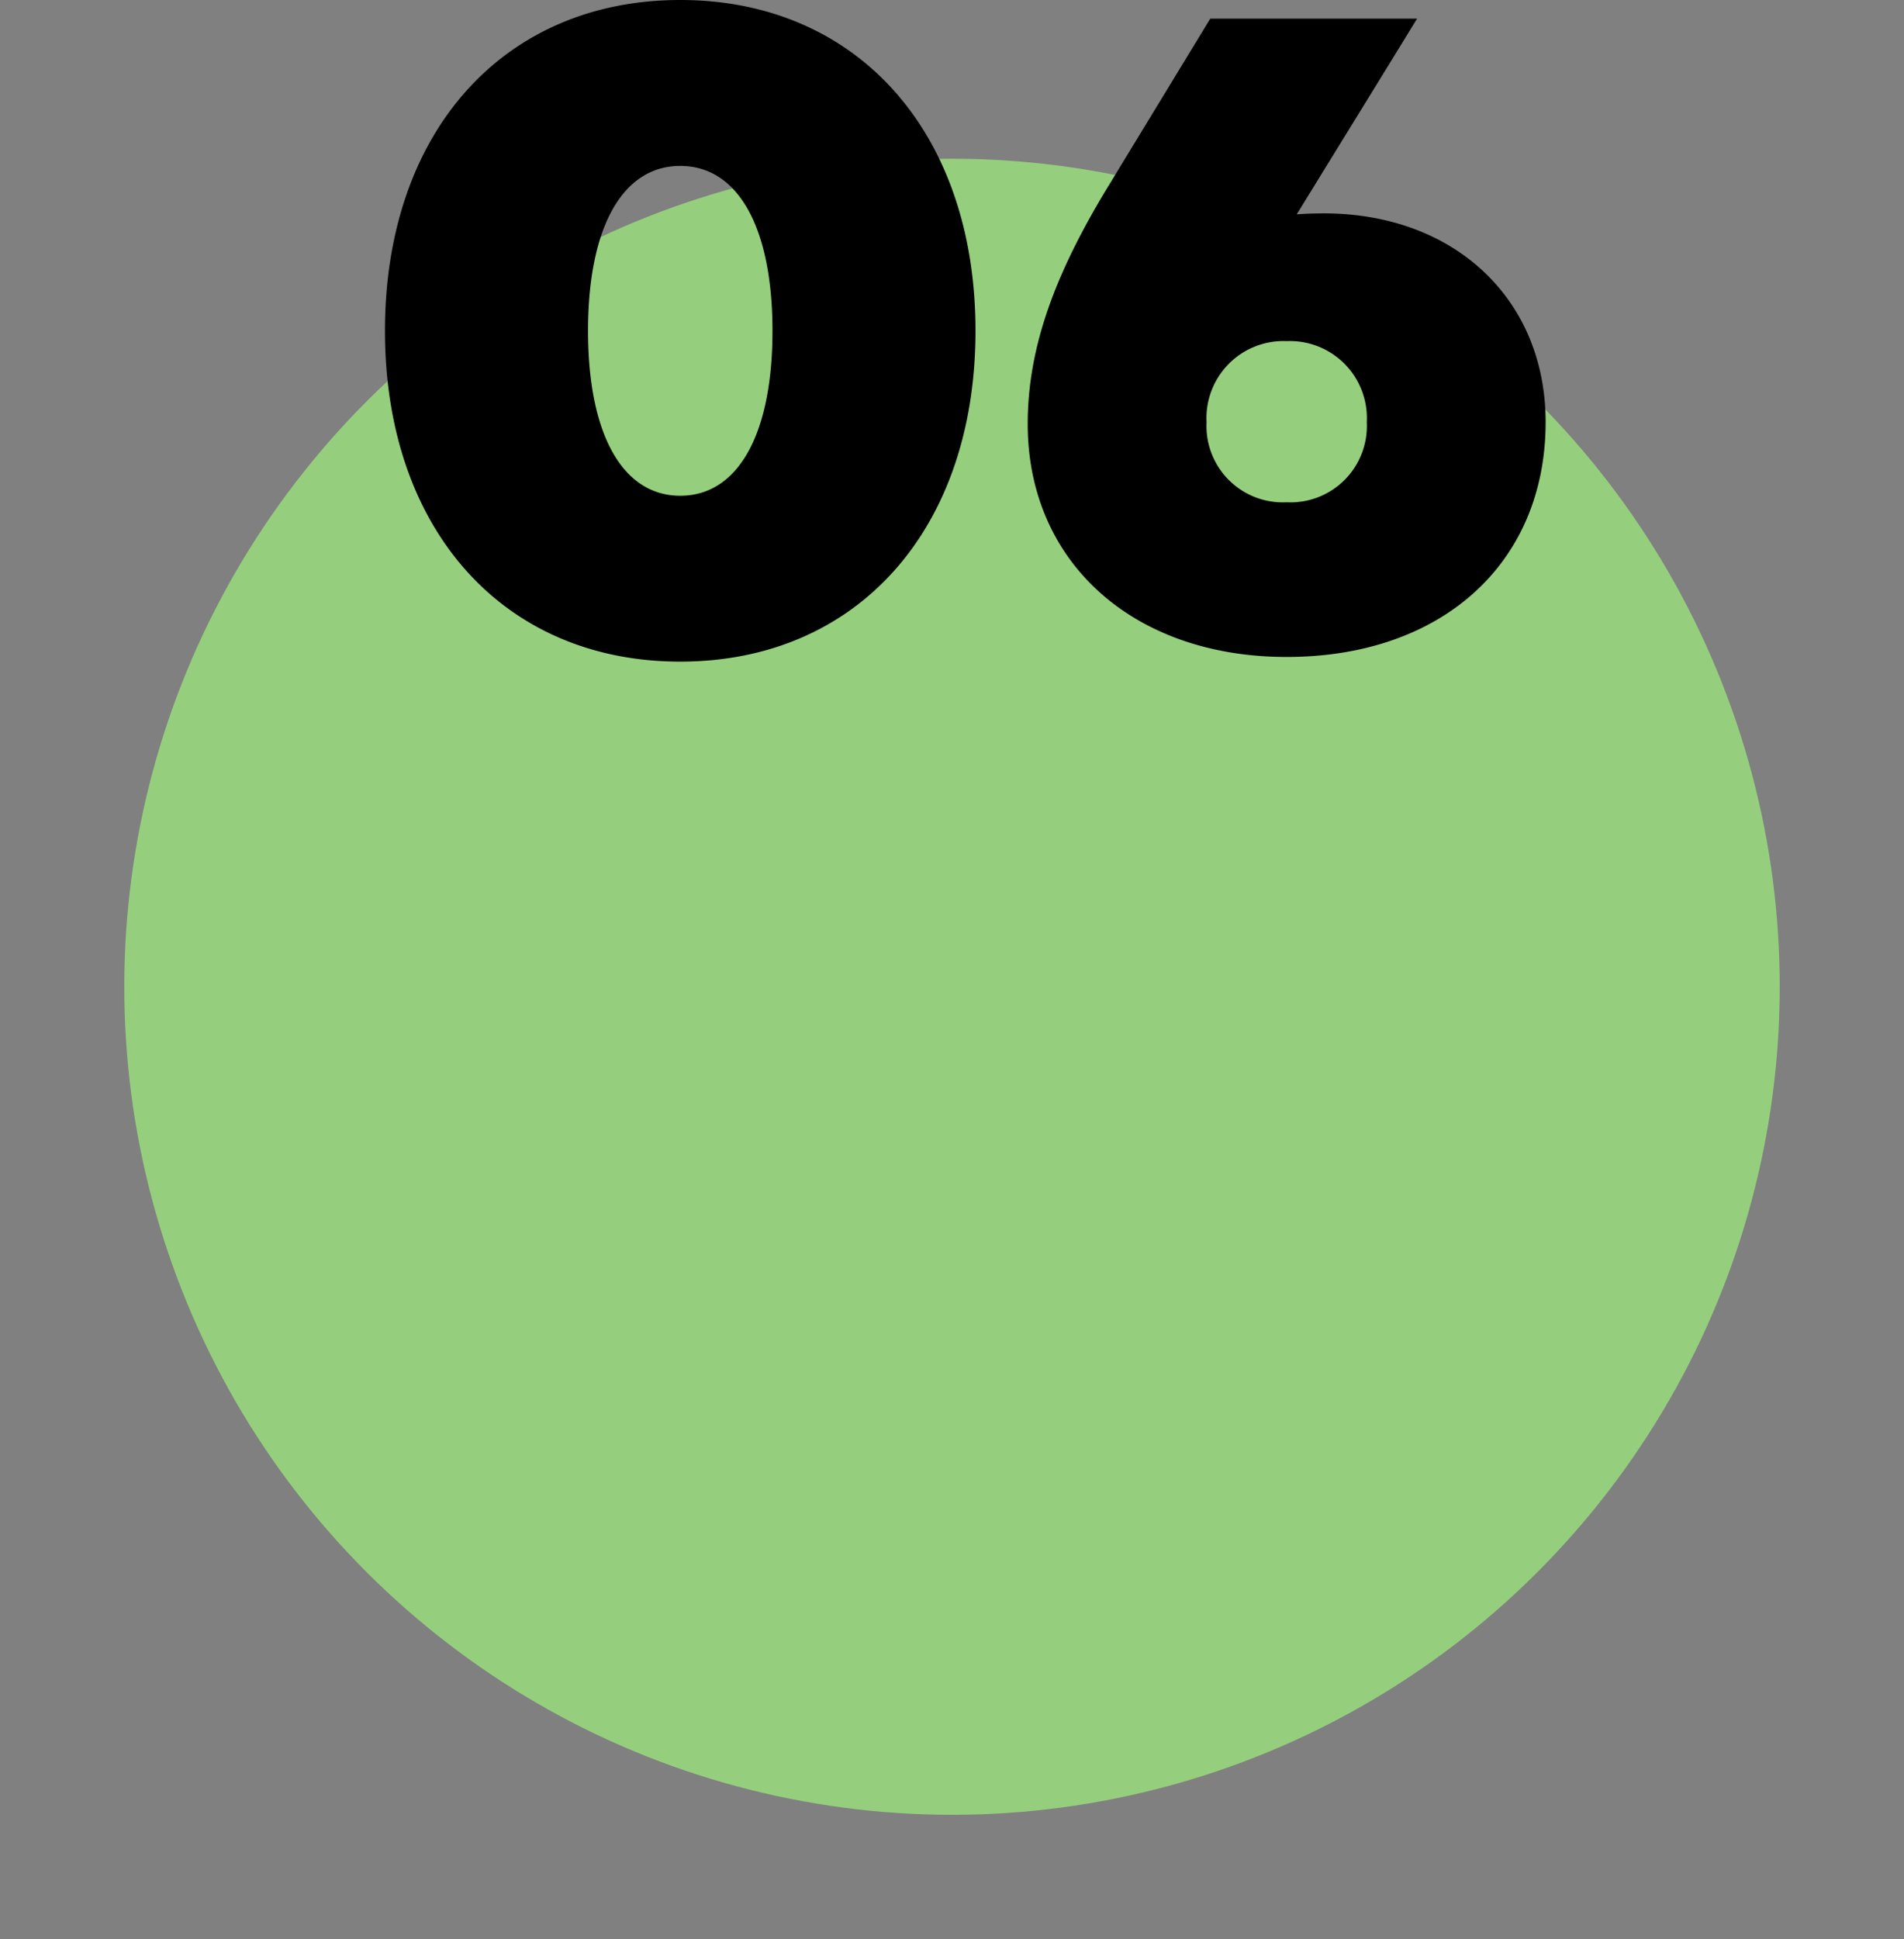 <svg xmlns="http://www.w3.org/2000/svg" xmlns:xlink="http://www.w3.org/1999/xlink" width="147.168" height="149.827" viewBox="0 0 147.168 149.827">
  <rect x="0" y="0" width="147.168" height="149.827" fill="#808080" stroke="none"/>
  <defs>
    <radialGradient id="radial-gradient" cx="0.66" cy="0.233" r="0.955" gradientTransform="translate(3.919 -1.68) rotate(65.404)" gradientUnits="objectBoundingBox">
      <stop offset="0" stop-color="#fff"/>
      <stop offset="0.242" stop-color="#eaffe1"/>
      <stop offset="0.341" stop-color="#e1ffd4"/>
      <stop offset="0.502" stop-color="#cdf9ba"/>
      <stop offset="0.645" stop-color="#b2e89b"/>
      <stop offset="1" stop-color="#95cf7d"/>
    </radialGradient>
  </defs>
  <g id="rSix" transform="translate(-2995 -600.68)">
    <circle id="Ellipse_547" data-name="Ellipse 547" cx="63.977" cy="63.977" r="63.977" transform="translate(2995 729.567) rotate(-80.581)" fill="url(#radial-gradient)"/>
    <path id="Path_1957" data-name="Path 1957" d="M-21.42,1.8C-7.74,1.8,1.4-8.424,1.4-23.76S-7.74-49.32-21.42-49.32-44.244-39.1-44.244-23.76-35.1,1.8-21.42,1.8Zm0-12.816c-4.464,0-7.128-4.752-7.128-12.744S-25.884-36.5-21.42-36.5s7.128,4.752,7.128,12.744S-16.956-11.016-21.42-11.016ZM28.332-32.832c-.742,0-1.439.023-2.1.073,3.1-5.05,6.2-10.058,9.3-15.121H19.548L11.7-34.992C7.524-28.152,5.436-22.464,5.436-16.56c0,10.656,8.136,18,20.016,18,12.024,0,20.016-7.272,20.016-18.144C45.468-26.208,38.412-32.832,28.332-32.832Zm-2.88,22.32A5.9,5.9,0,0,1,19.26-16.7a5.953,5.953,0,0,1,6.192-6.264A5.953,5.953,0,0,1,31.644-16.7,5.9,5.9,0,0,1,25.452-10.512Z" transform="translate(3069 650)"/>
  </g>
</svg>
